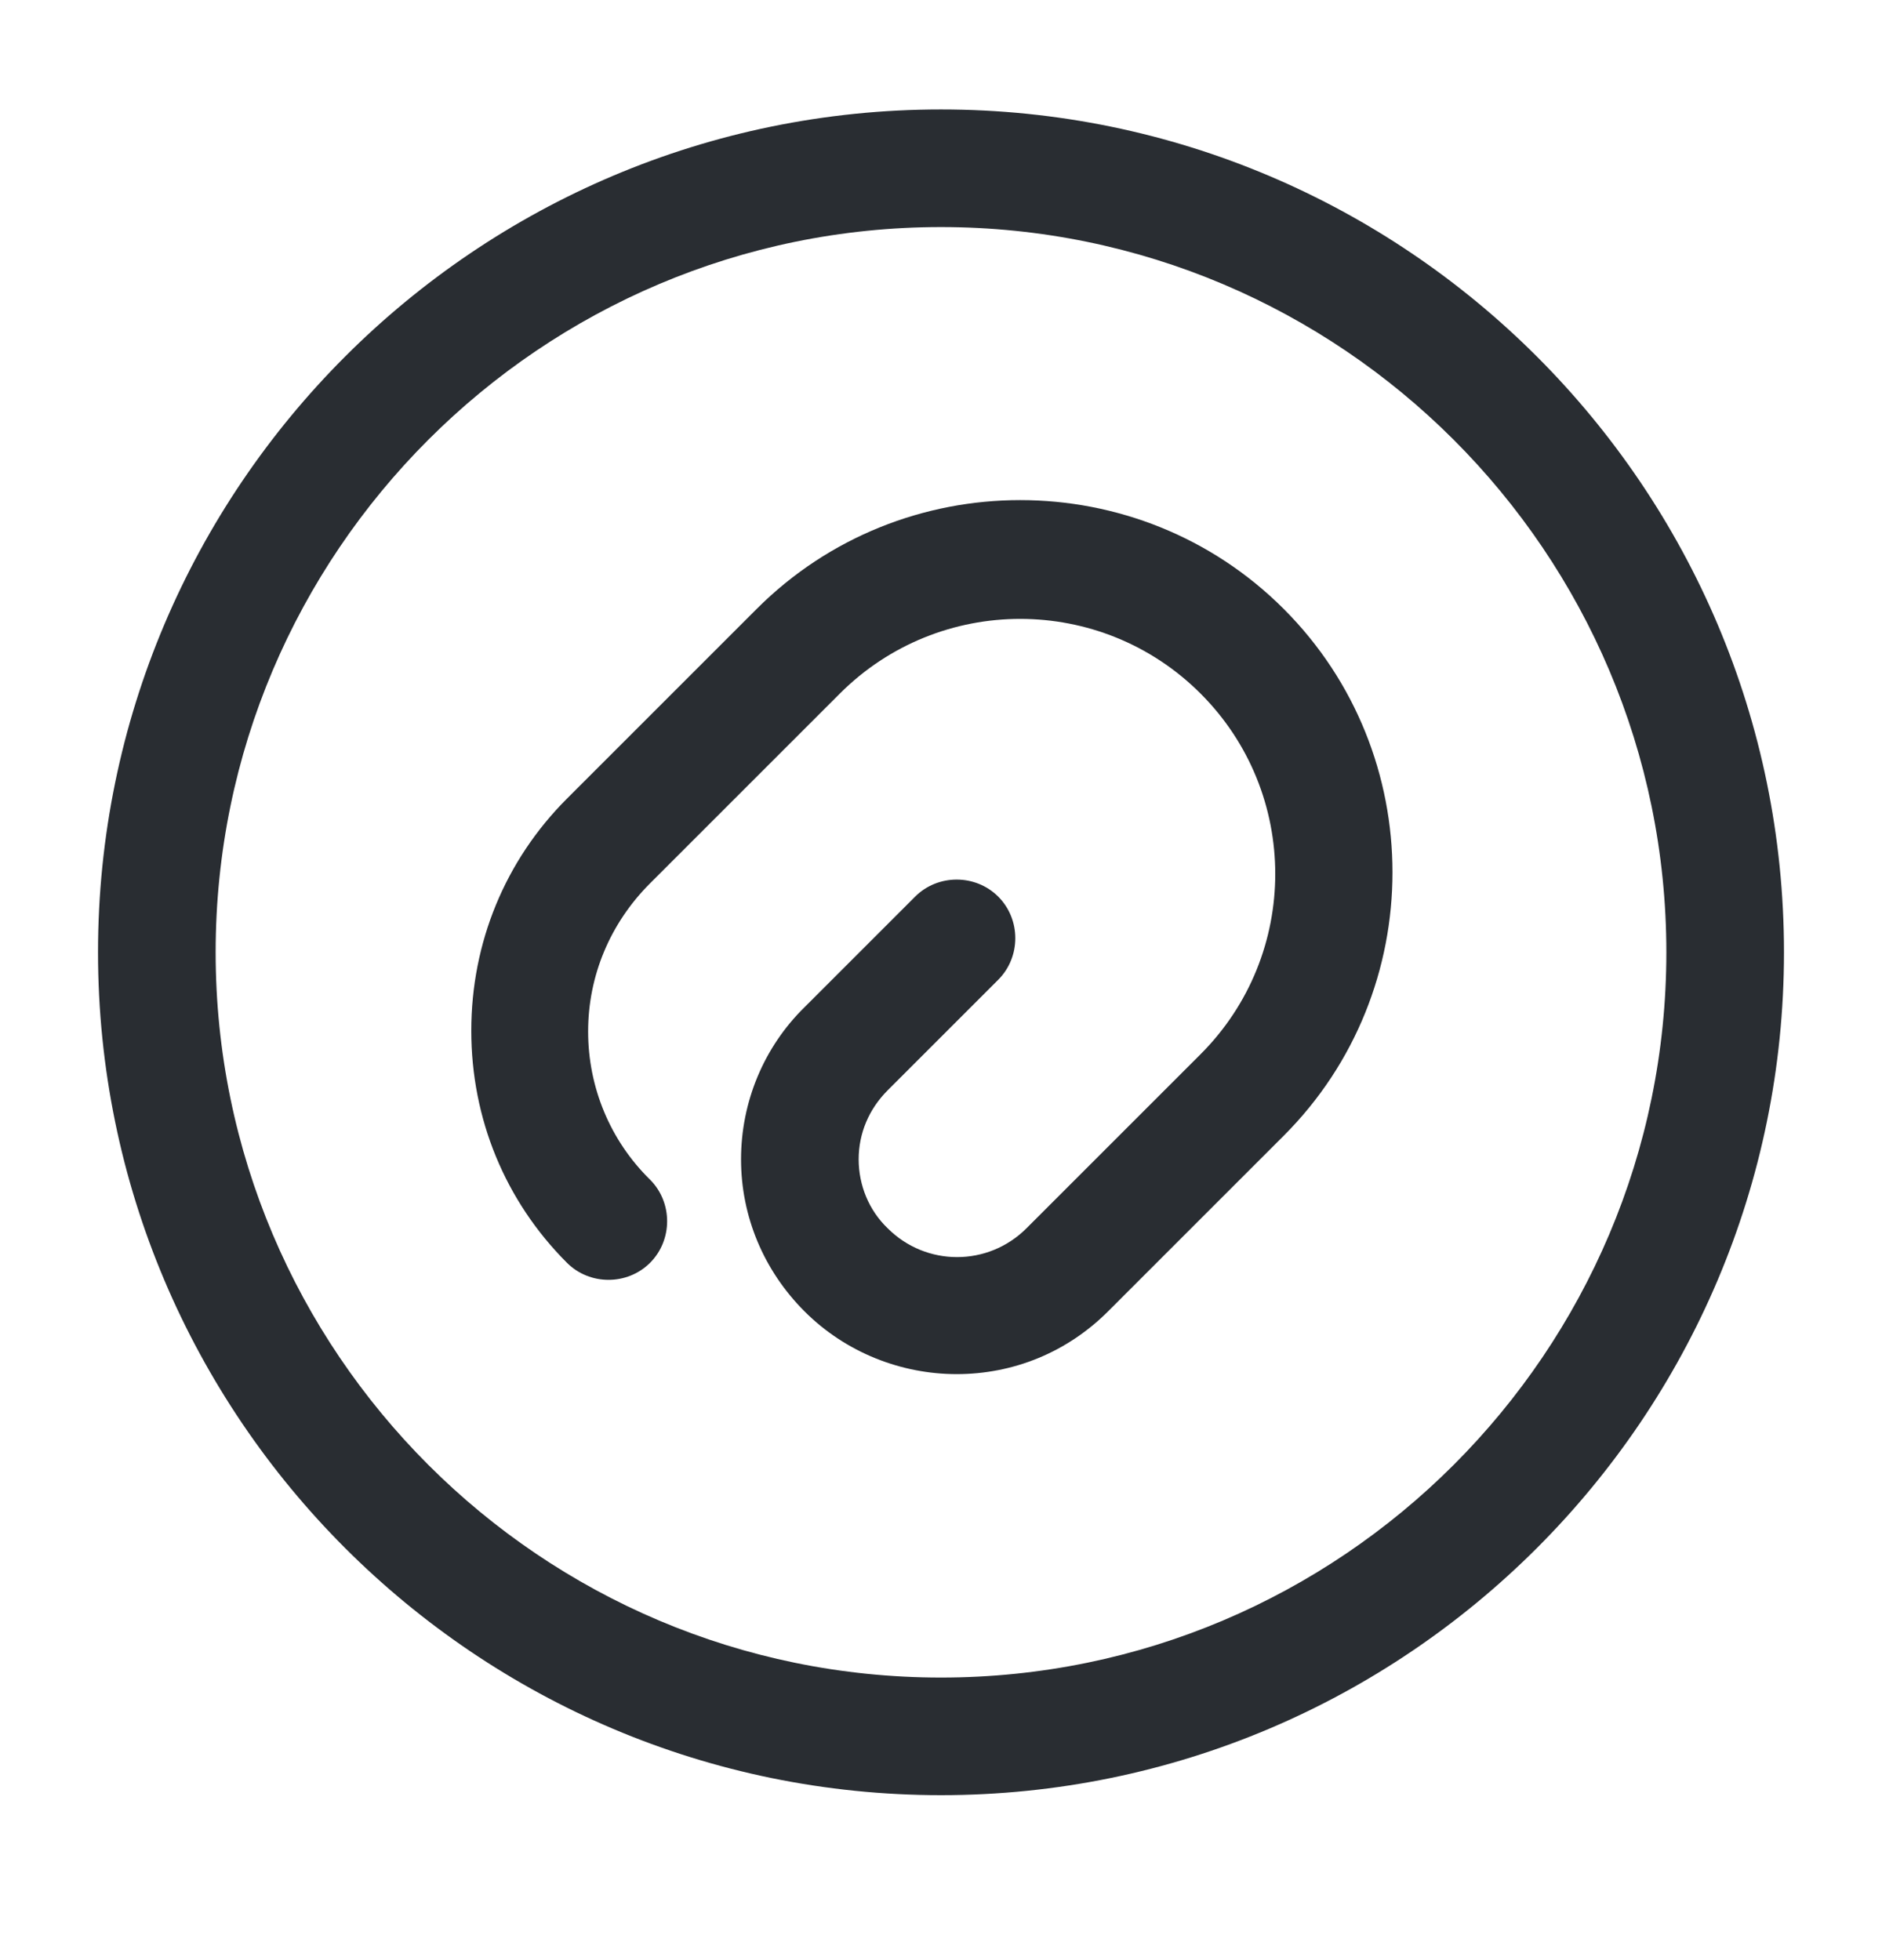 <svg width="24" height="25" viewBox="0 0 24 25" fill="none" xmlns="http://www.w3.org/2000/svg">
<path d="M12.2 17.526C11.5 17.526 10.79 17.256 10.26 16.726C9.74 16.206 9.45 15.516 9.45 14.786C9.45 14.056 9.74 13.356 10.26 12.846L11.67 11.436C11.96 11.146 12.44 11.146 12.73 11.436C13.02 11.726 13.02 12.206 12.73 12.496L11.32 13.906C11.08 14.146 10.95 14.456 10.95 14.786C10.95 15.116 11.08 15.436 11.32 15.666C11.81 16.156 12.6 16.156 13.09 15.666L15.31 13.446C16.58 12.176 16.58 10.116 15.31 8.846C14.04 7.576 11.98 7.576 10.71 8.846L8.29 11.266C7.78 11.776 7.5 12.446 7.5 13.156C7.5 13.866 7.78 14.546 8.29 15.046C8.58 15.336 8.58 15.816 8.29 16.106C8 16.396 7.52 16.396 7.23 16.106C6.44 15.316 6.01 14.266 6.01 13.146C6.01 12.026 6.44 10.976 7.23 10.186L9.65 7.766C11.5 5.916 14.52 5.916 16.37 7.766C18.22 9.616 18.22 12.636 16.37 14.486L14.15 16.706C13.61 17.256 12.91 17.526 12.2 17.526Z" fill="#292D32"/>
<path d="M12 22.896C6.07 22.896 1.25 18.076 1.25 12.146C1.25 6.216 6.07 1.396 12 1.396C17.93 1.396 22.75 6.216 22.75 12.146C22.75 18.076 17.93 22.896 12 22.896ZM12 2.896C6.9 2.896 2.75 7.046 2.75 12.146C2.75 17.247 6.9 21.396 12 21.396C17.1 21.396 21.25 17.247 21.25 12.146C21.25 7.046 17.1 2.896 12 2.896Z" fill="#292D32"/>
</svg>
